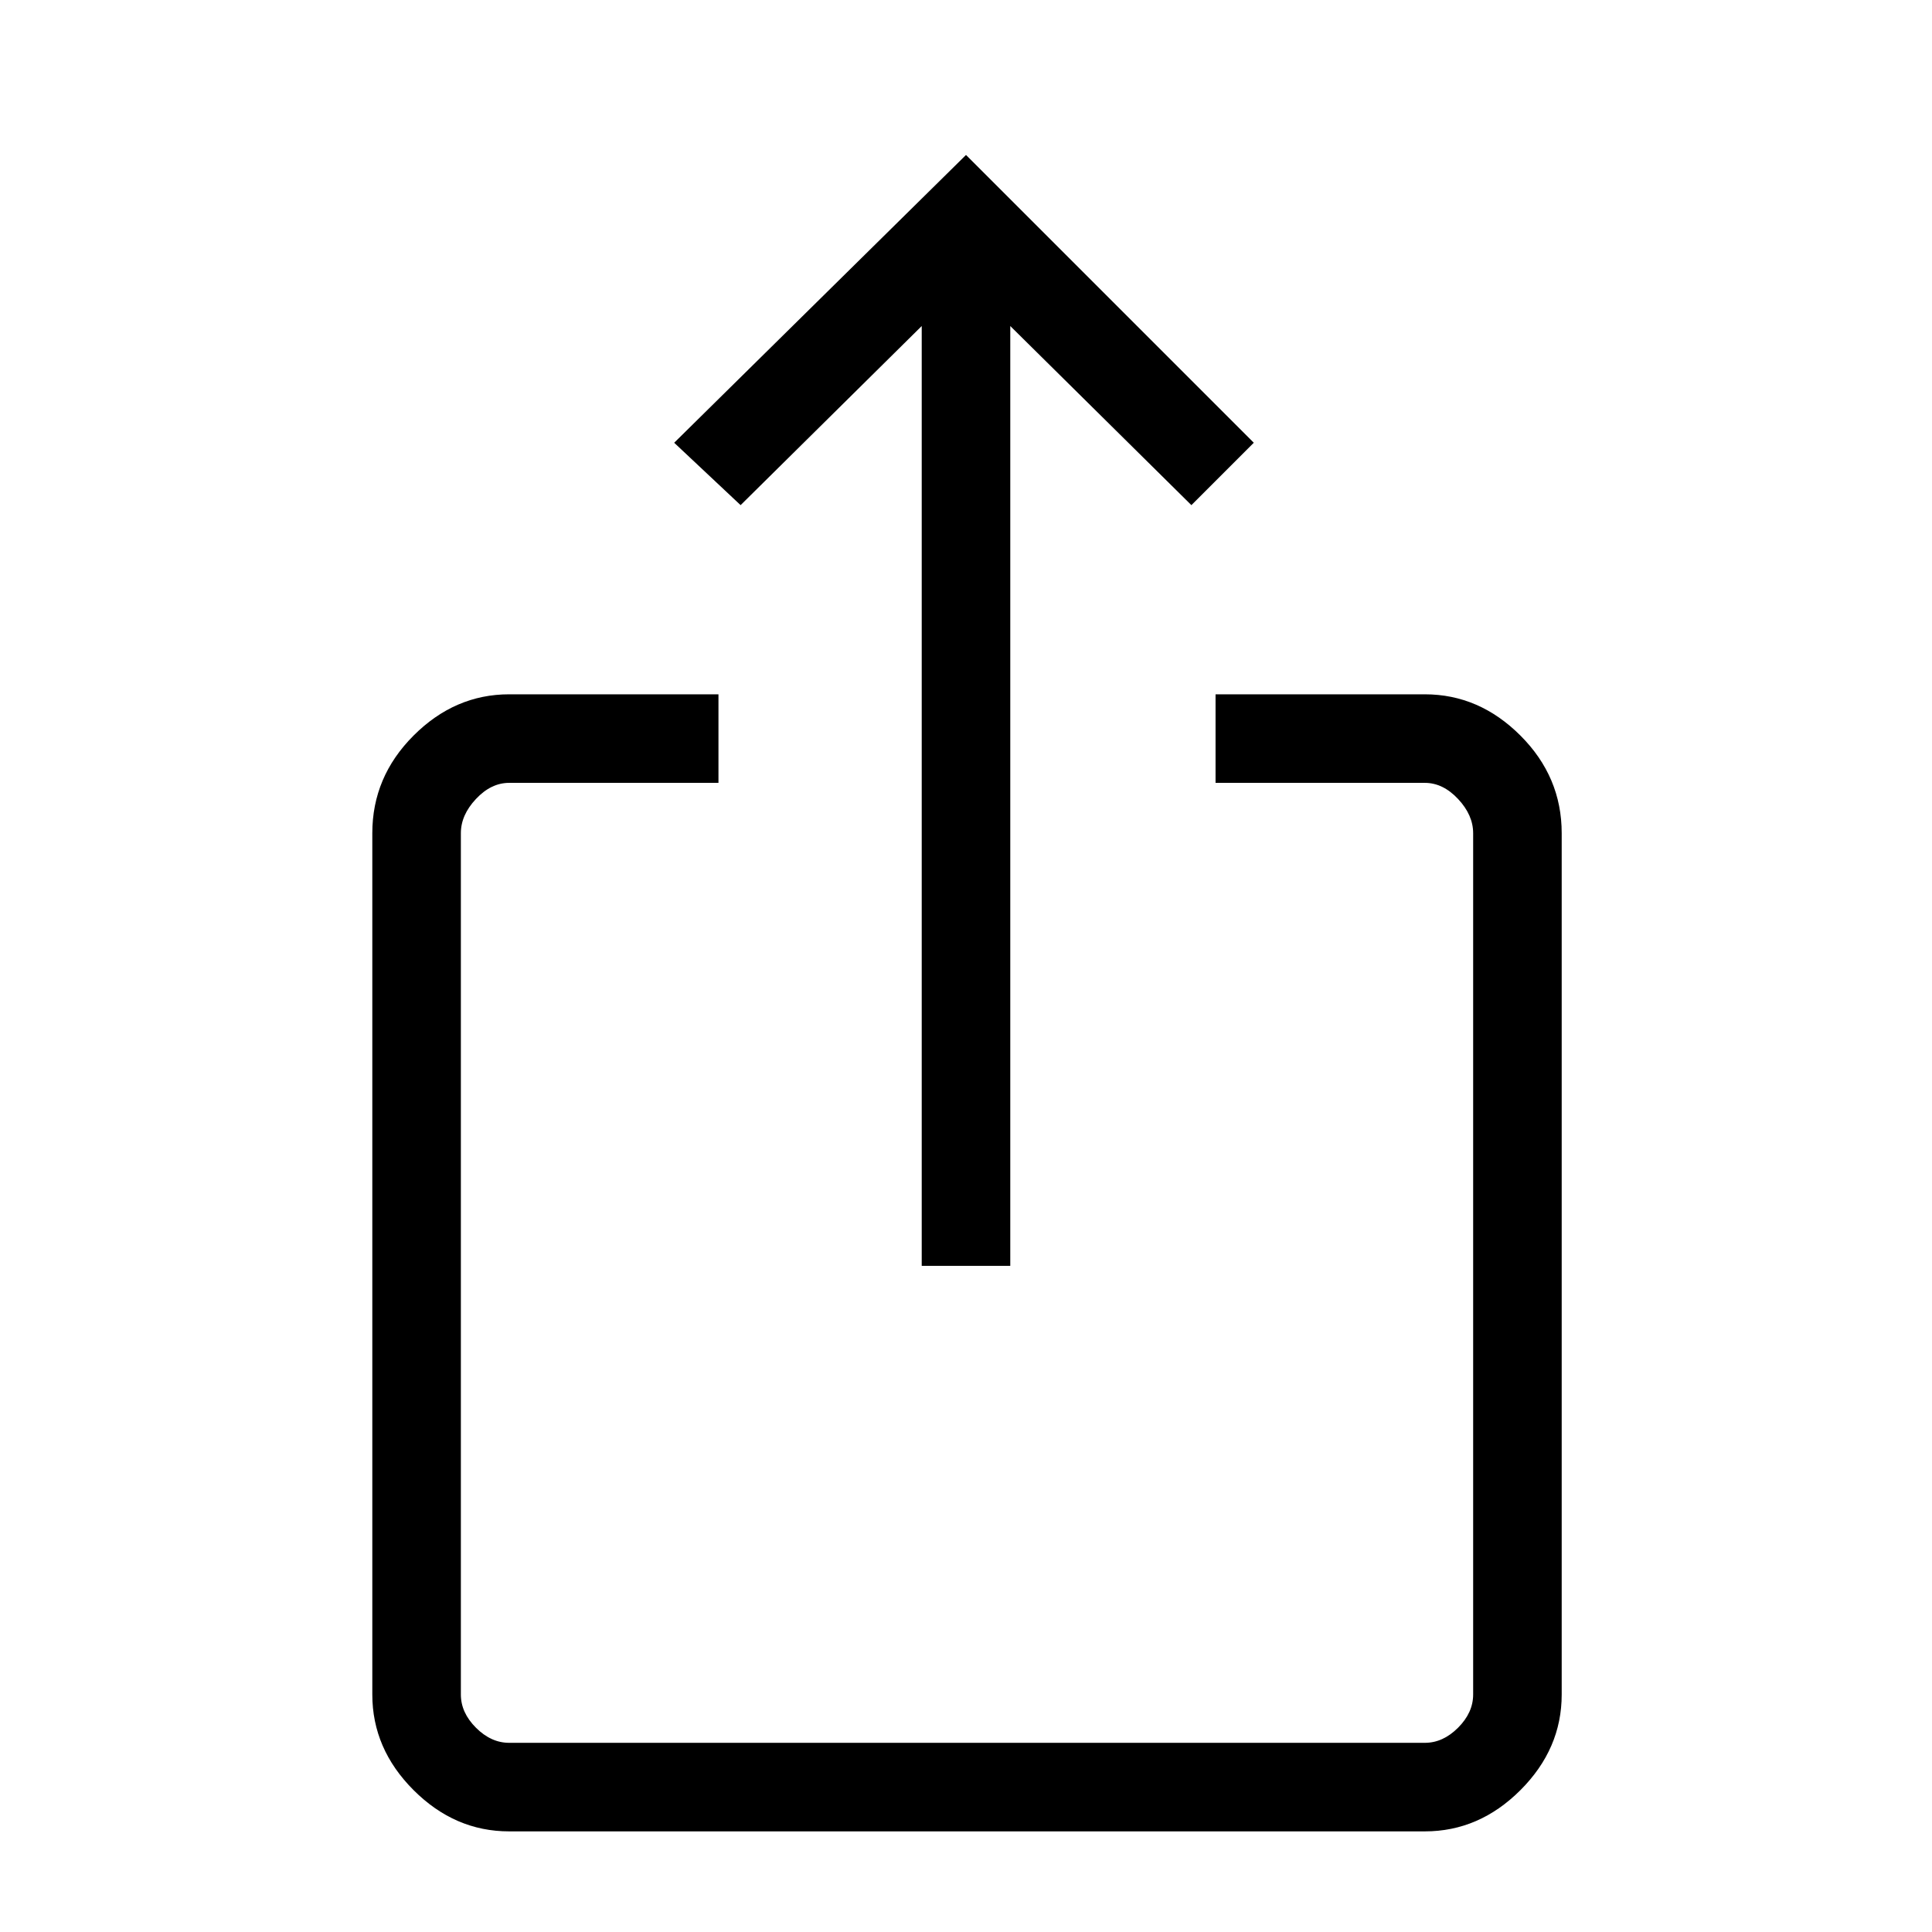 <svg xmlns="http://www.w3.org/2000/svg" height="48" width="48"><path d="M12.65 45.5q-1.35 0-2.375-1.025T9.25 42.1V20.7q0-1.4 1.025-2.425t2.375-1.025h5.2v2.2h-5.2q-.45 0-.825.4-.375.4-.375.85v21.4q0 .45.375.825.375.375.825.375H35.4q.45 0 .825-.375.375-.375.375-.825V20.7q0-.45-.375-.85-.375-.4-.825-.4h-5.2v-2.2h5.2q1.35 0 2.375 1.025T38.8 20.7v21.4q0 1.35-1.025 2.375T35.4 45.5ZM22.9 31.45V8.1l-4.5 4.45L16.75 11 24 3.85 31.15 11l-1.55 1.55-4.5-4.45v23.35Z"/></svg>